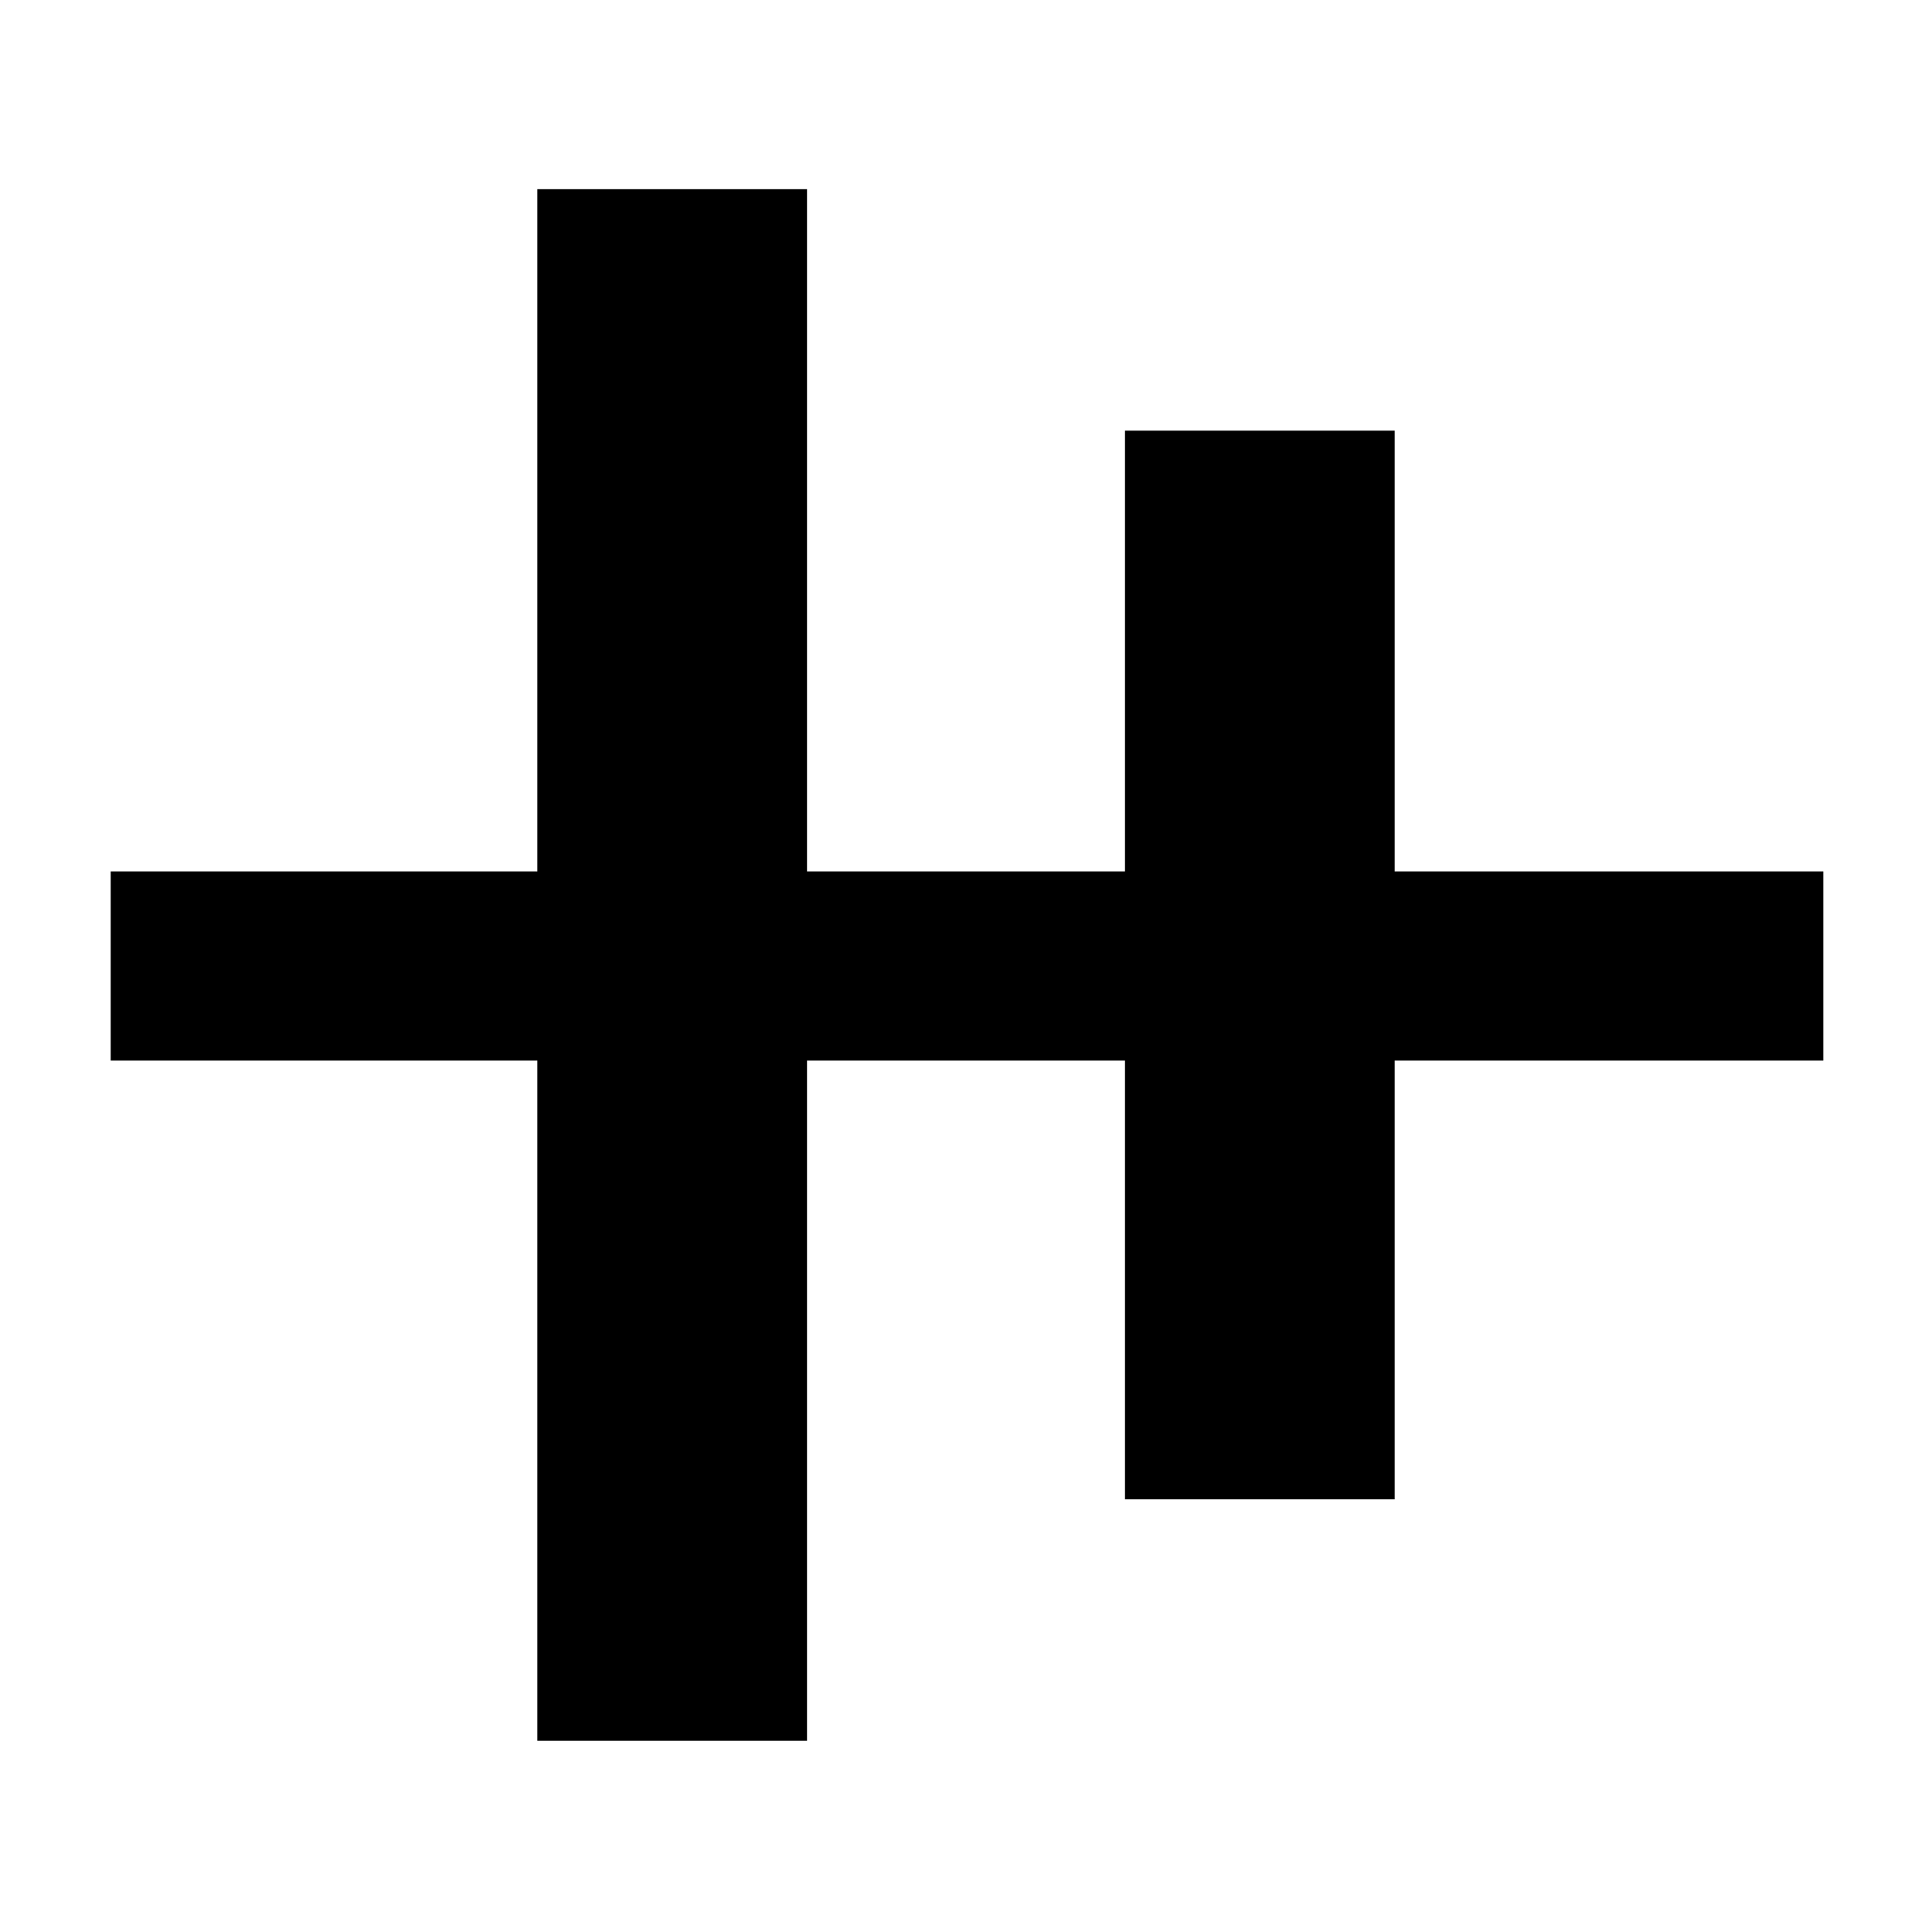 <svg xmlns="http://www.w3.org/2000/svg" width="48" height="48" viewBox="0 0 48 48"><path d="M13.35 43.25v-16.9H2.75v-4.7h10.6V4.7h6.7v16.95h7.9V10.7h6.7v10.95H45.3v4.7H34.65v10.9h-6.7v-10.9h-7.9v16.9Z"/></svg>